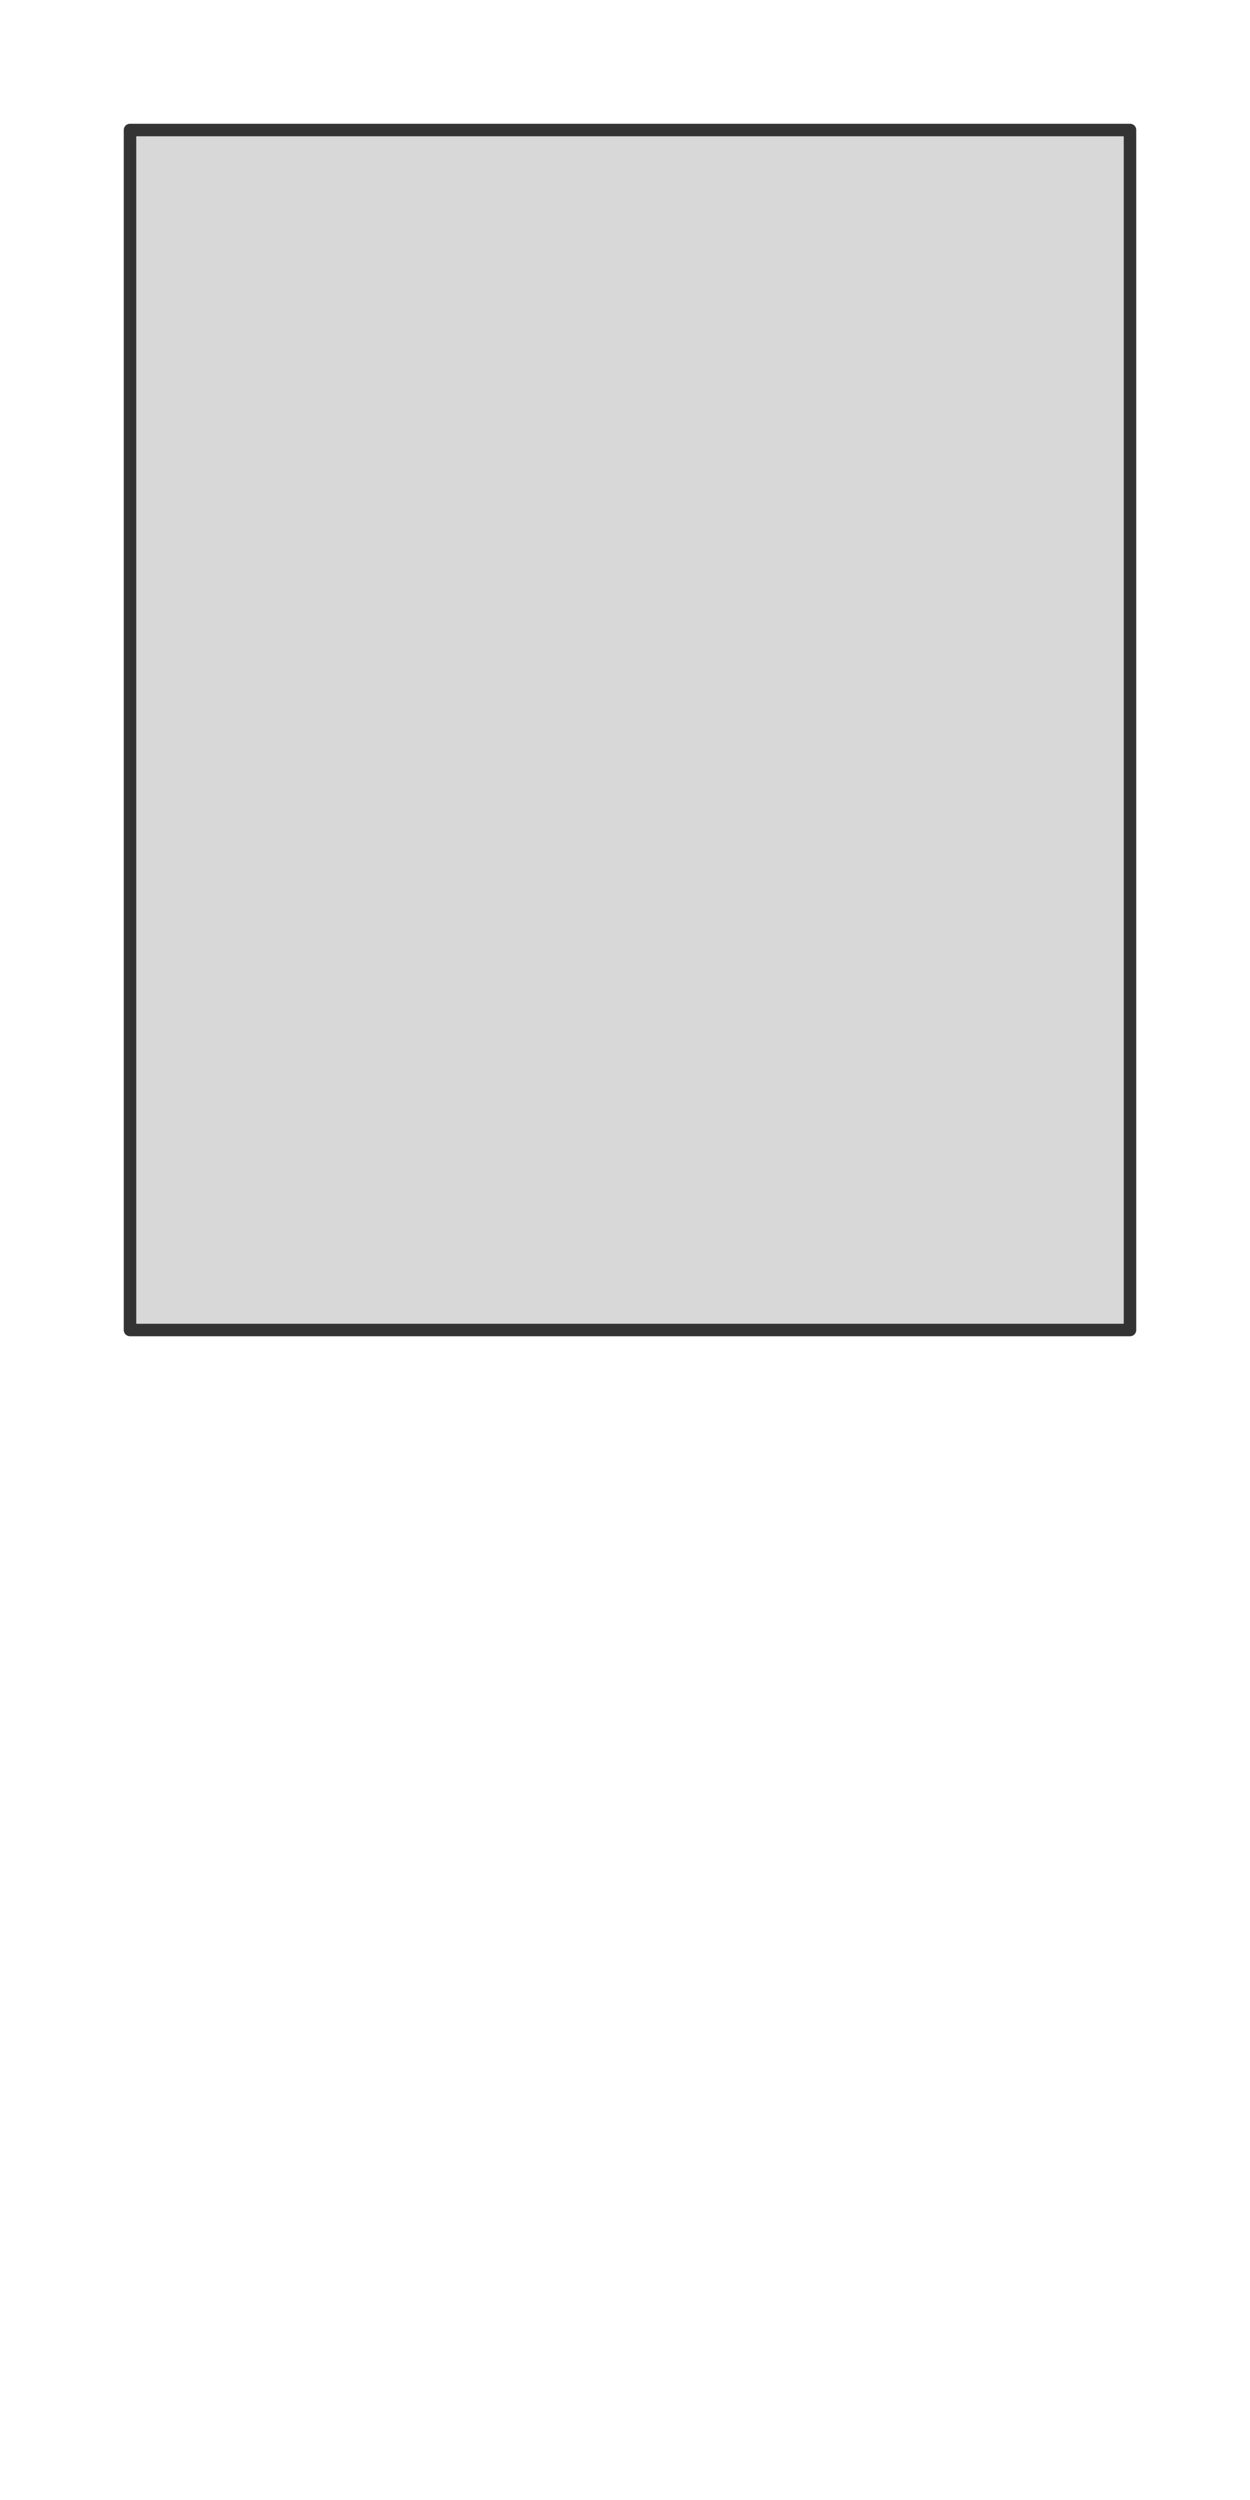 <svg preserveAspectRatio="xMidYMin slice" viewBox="0 0 50 100" xmlns="http://www.w3.org/2000/svg"><g filter="url(#a)" transform="translate(5 5)"><defs><filter height="200%" id="a" width="200%" x="-20%" y="-20%"><feOffset dx=".2" dy=".2" in="SourceAlpha" result="offsetOut"/><feGaussianBlur in="offsetOut" result="blurOut"/><feBlend in2="blurOut" in="SourceGraphic"/></filter></defs><defs><clipPath id="b"><path clip-rule="evenodd" d="M0 0h40v48H0z" fill-rule="evenodd" fill="#fff"/></clipPath></defs><g clip-path="url(#b)"><path d="M0 0h40v48H0z" fill-rule="evenodd" fill="#f0f0f0"/><g style="pointer-events:visiblePainted;cursor:pointer"><path fill="#d8d8d8" style="cursor:pointer" d="M-500-500H600V600H-500z"/></g></g><path d="M0 0h40v48H0z" fill="none" stroke-linecap="round" stroke-linejoin="round" stroke-width=".5" stroke="#333"/></g></svg>